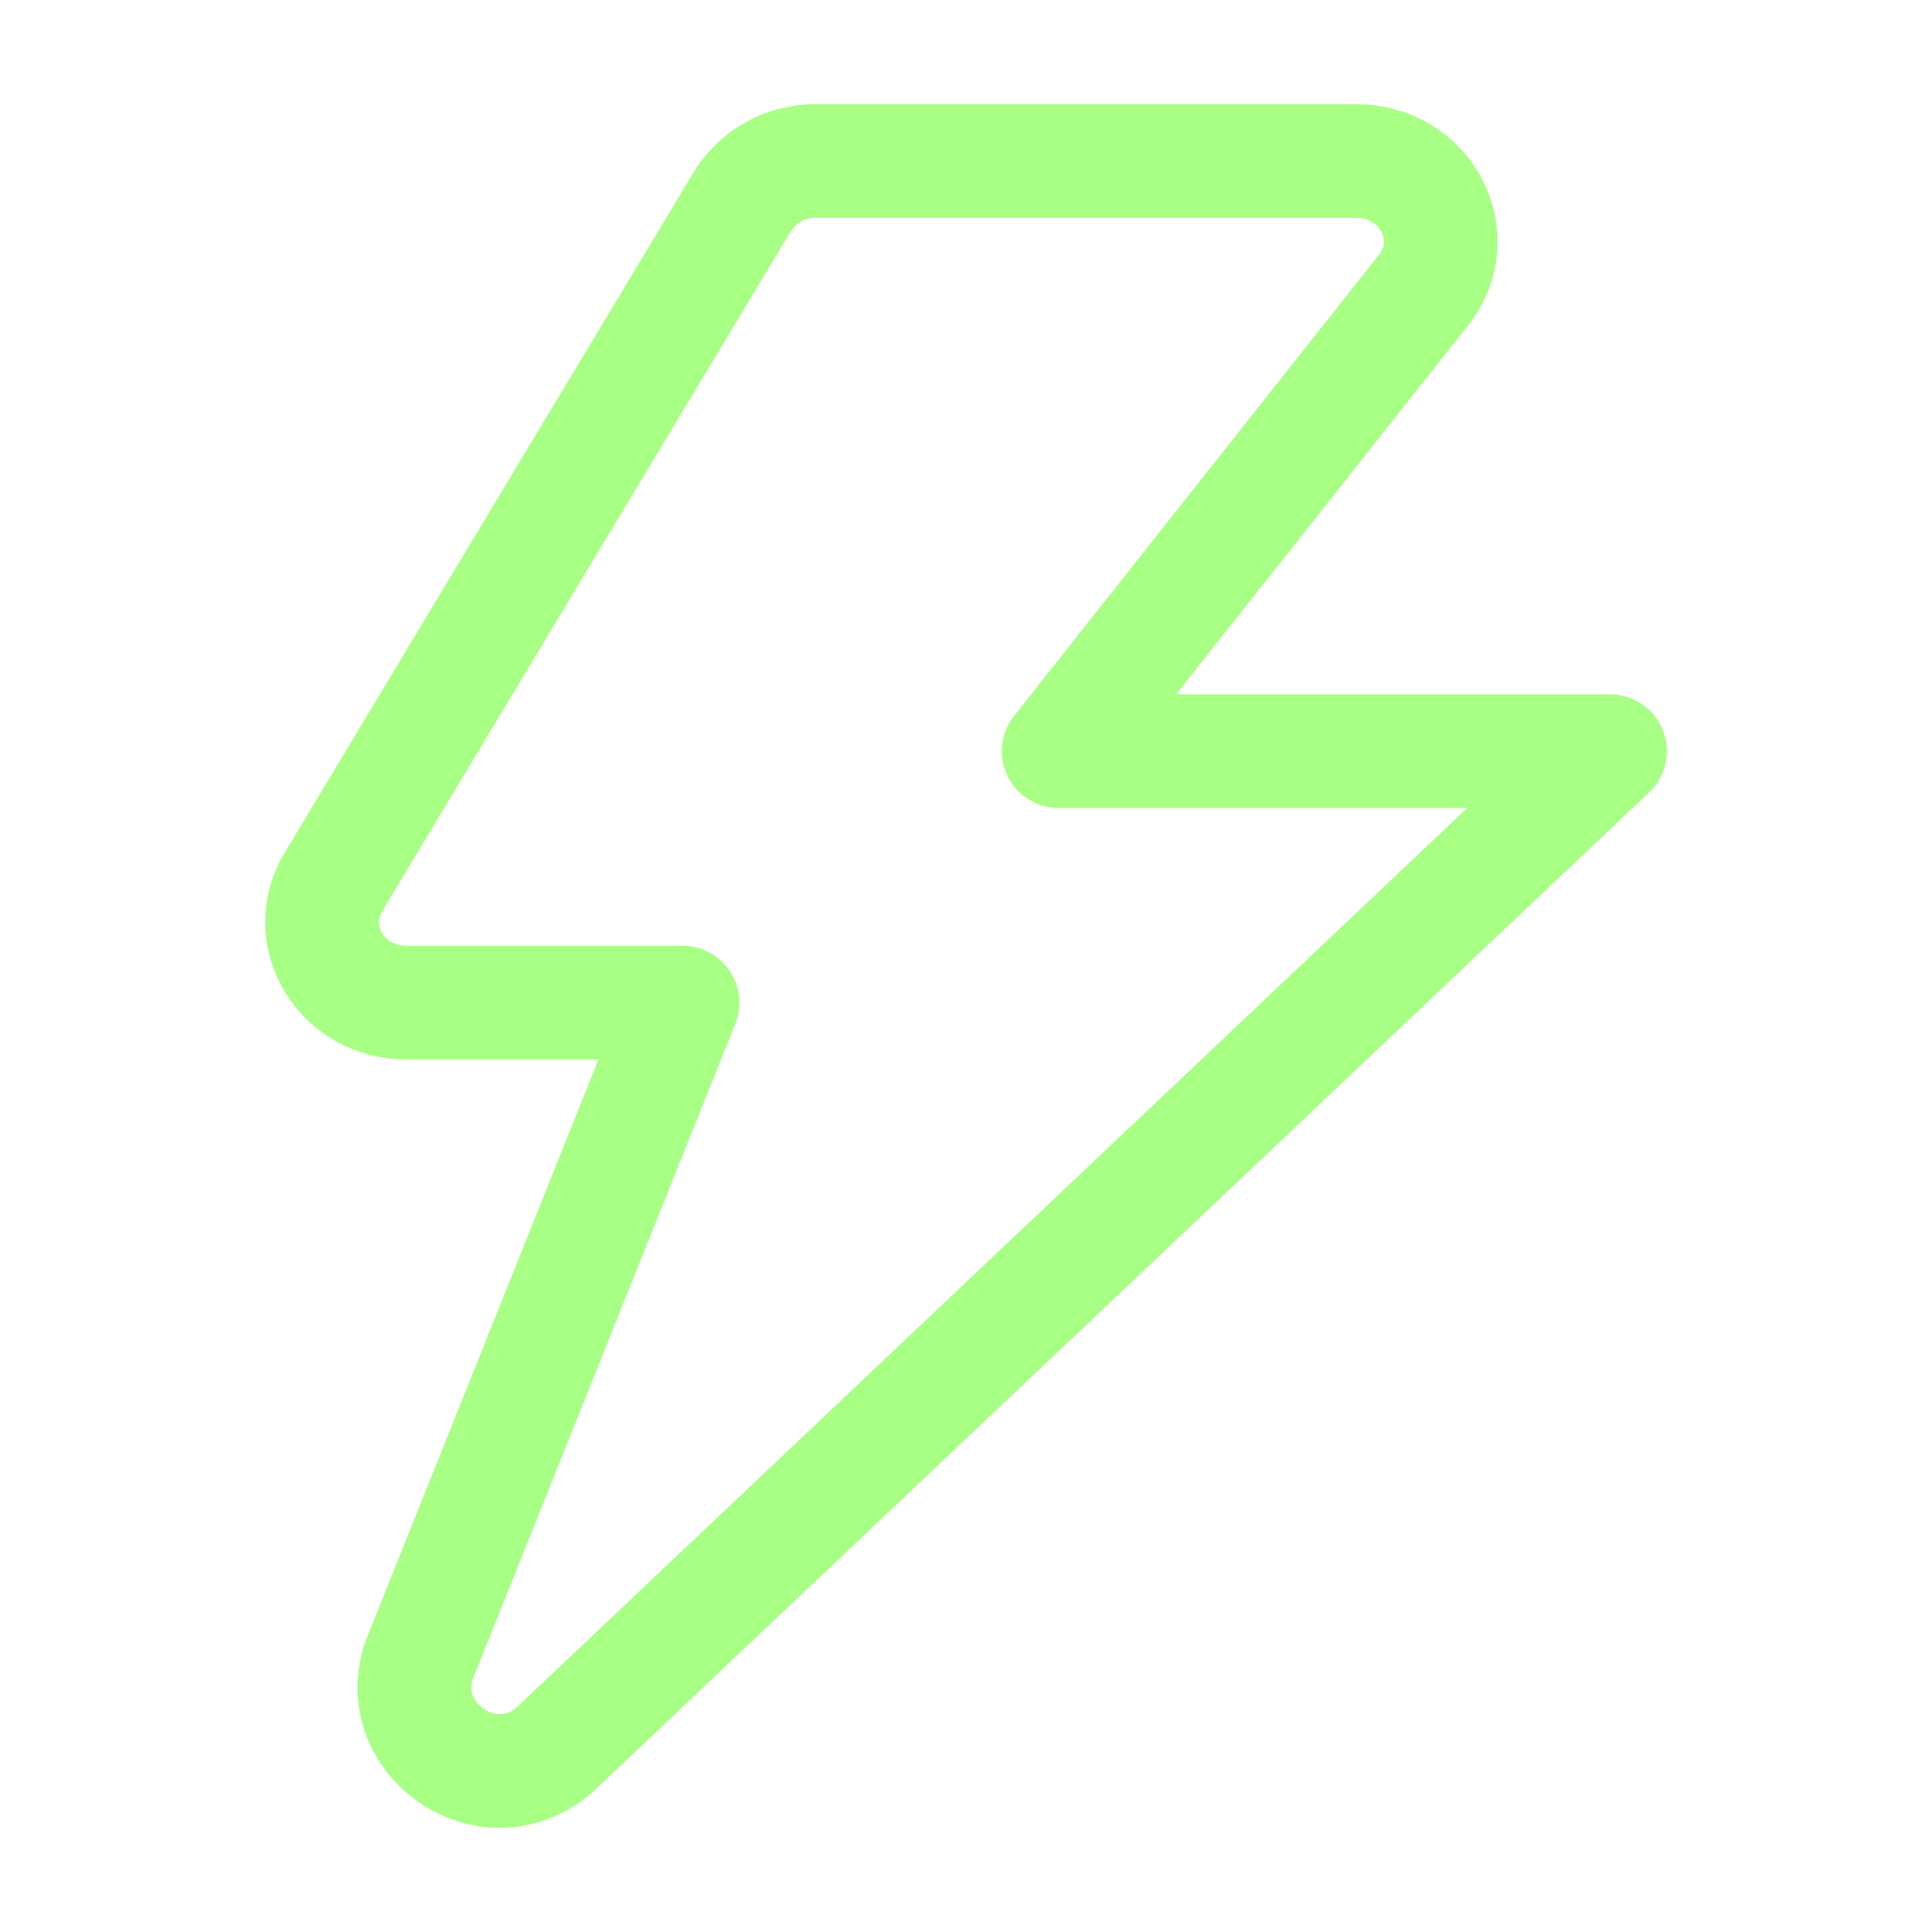 <svg width="34" height="34" viewBox="0 0 34 34" fill="none" xmlns="http://www.w3.org/2000/svg">
<path d="M25.052 5.104C25.79 4.171 25.095 2.833 23.868 2.833H14.354C14.096 2.831 13.842 2.896 13.617 3.02C13.391 3.145 13.201 3.325 13.066 3.544L5.866 15.524C5.298 16.467 6.012 17.645 7.153 17.645H12.011L7.435 29.07C6.773 30.515 8.561 31.837 9.762 30.791L28.333 13.219H18.631L25.052 5.104V5.104Z" stroke="#A7FF83" stroke-width="2" stroke-linecap="round" stroke-linejoin="round"/>
</svg>

